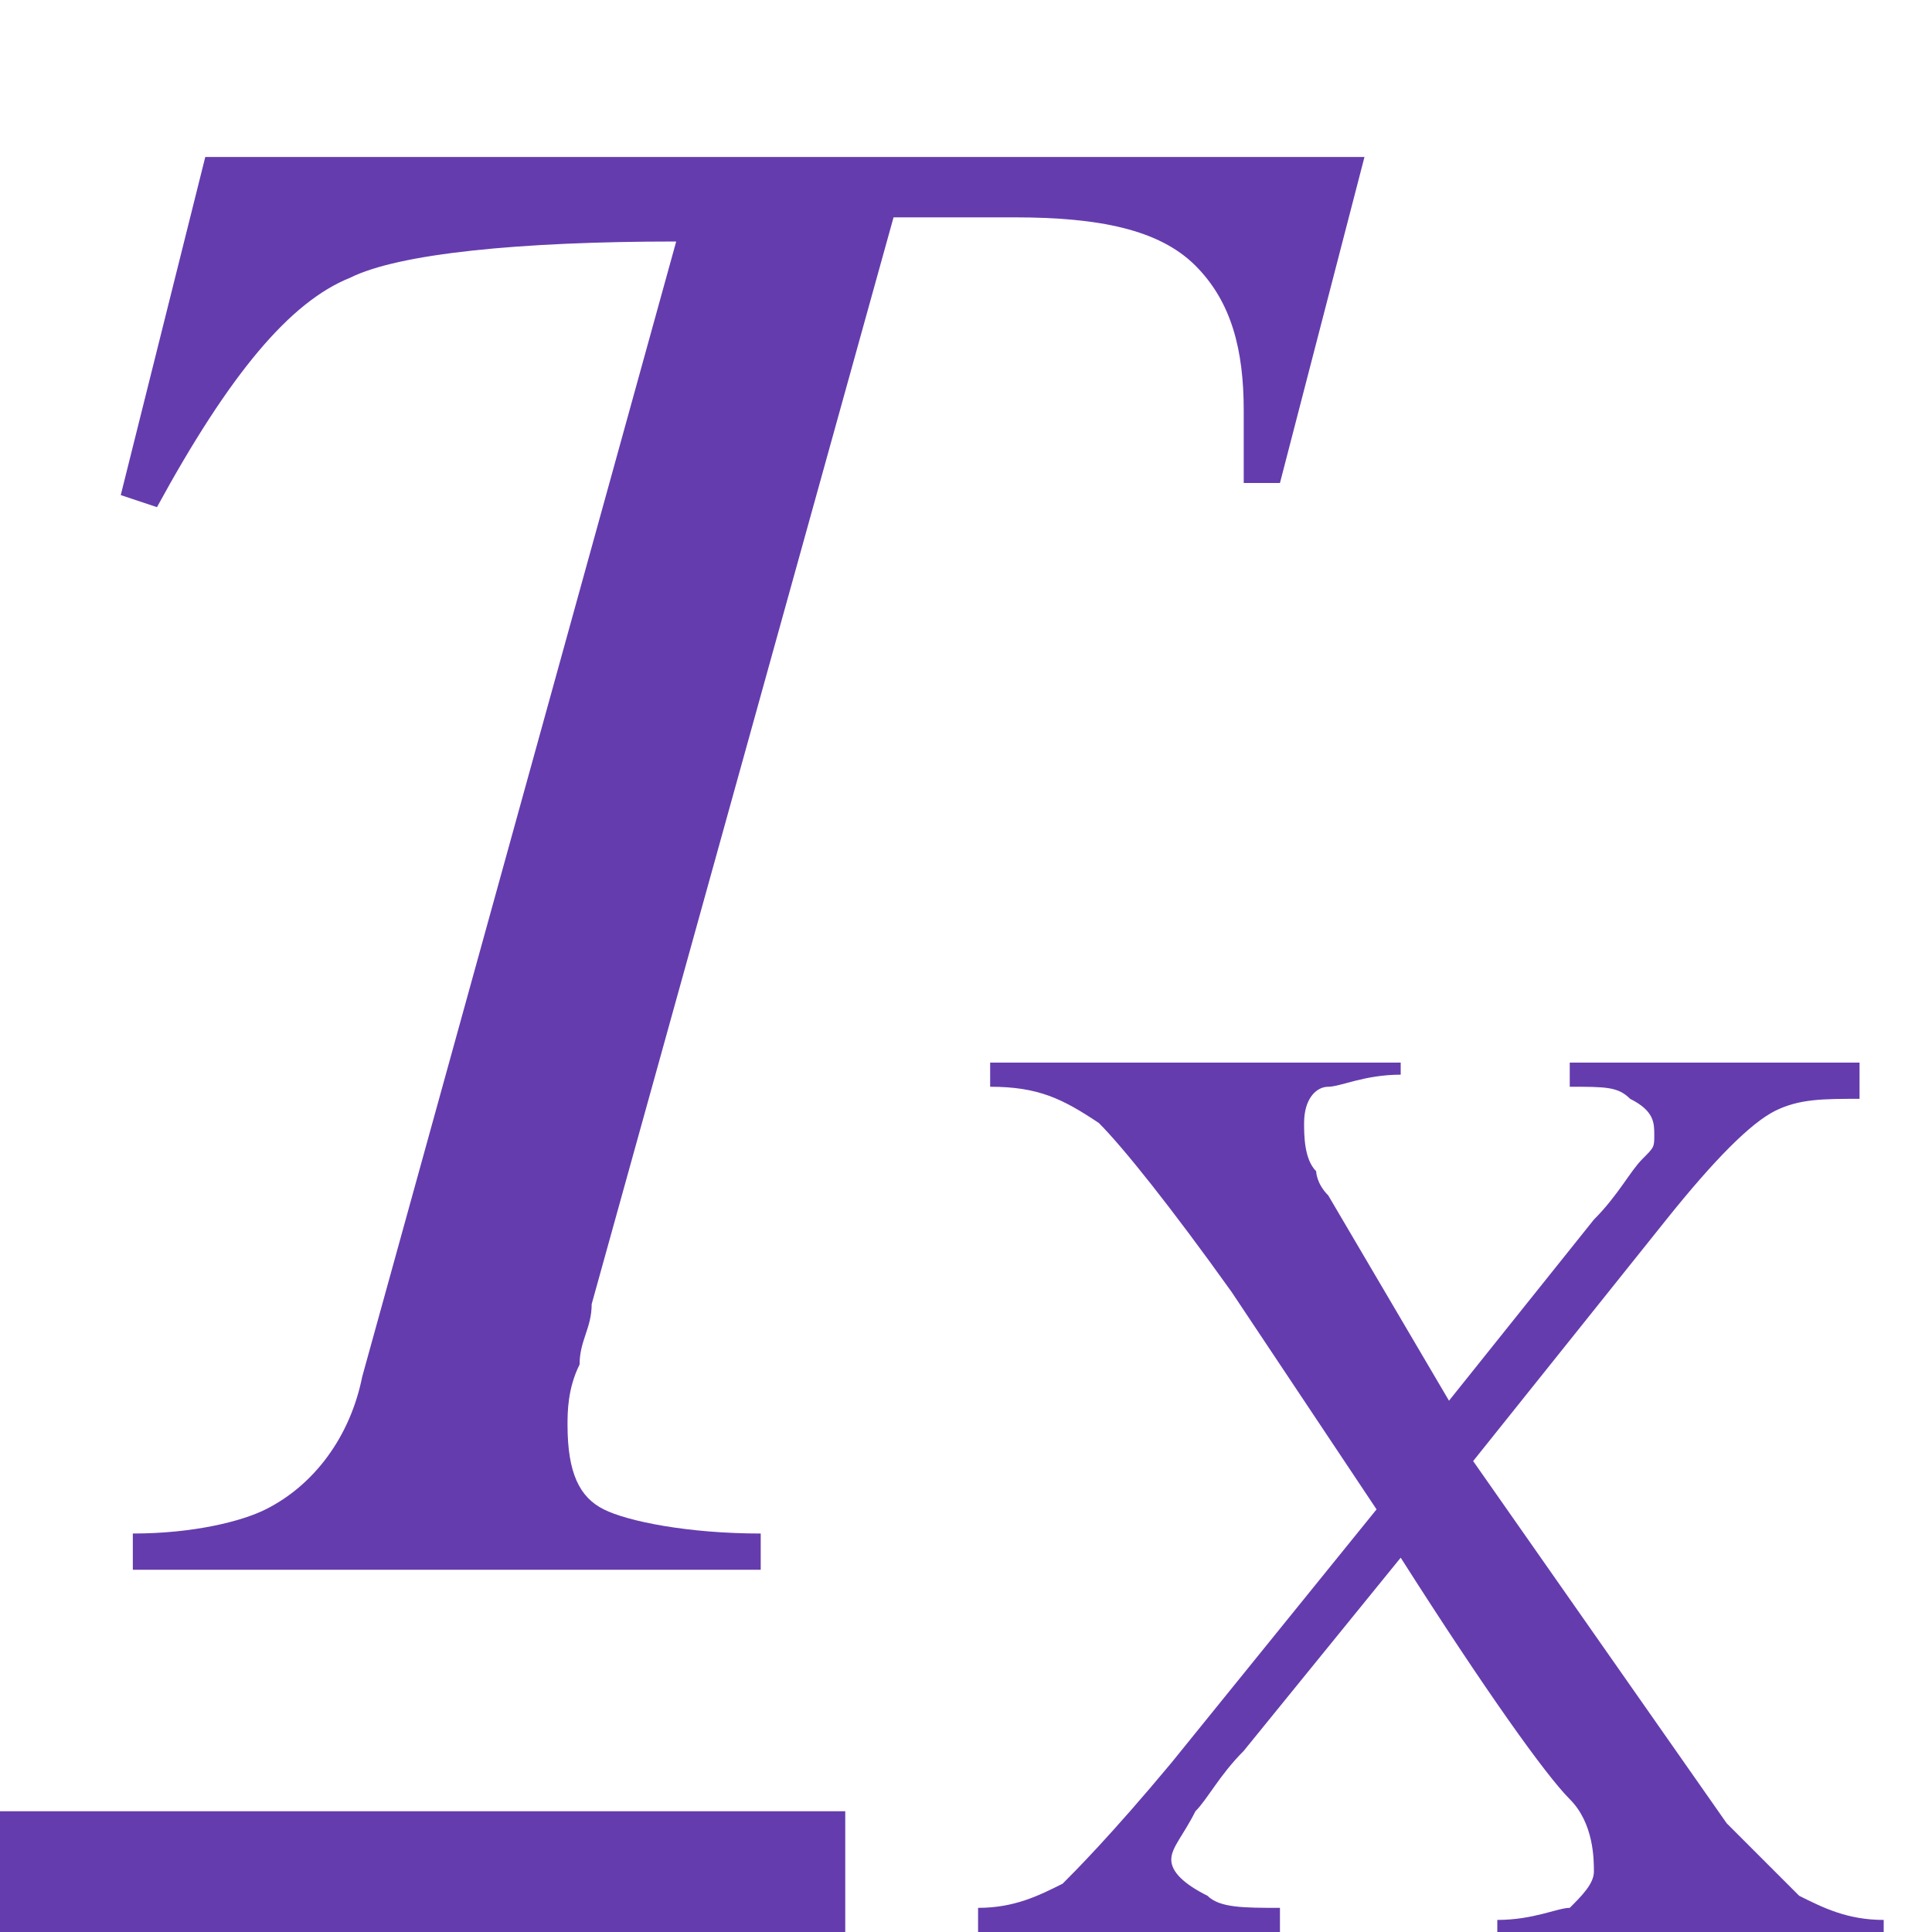 <?xml version="1.0"?>
<!DOCTYPE svg PUBLIC "-//W3C//DTD SVG 1.1//EN" "http://www.w3.org/Graphics/SVG/1.1/DTD/svg11.dtd">
<svg xmlns="http://www.w3.org/2000/svg" width="16" height="16" viewBox="0 -1.3 16 16" preserveAspectRatio="xMinYMid meet" overflow="visible"><path d="M7 14.7H0v-1h7v1zm-5.9-3h5.2v-.3c-.6 0-1.1-.1-1.3-.2-.2-.1-.3-.3-.3-.7 0-.1 0-.3.1-.5 0-.2.1-.3.1-.5l2.5-9h1c.7 0 1.2.1 1.5.4s.4.7.4 1.2v.6h.3l.7-2.7H1.7L1 2.8l.3.1C1.9 1.8 2.4 1.2 2.9 1 3.3.8 4.3.7 5.6.7L3 10.1c-.1.5-.4.9-.8 1.1-.2.1-.6.2-1.1.2v.3zm7 3h2.5v-.2c-.3 0-.5 0-.6-.1-.2-.1-.3-.2-.3-.3 0-.1.1-.2.2-.4.1-.1.2-.3.4-.5l1.3-1.6c.7 1.1 1.2 1.8 1.4 2s.2.5.2.6c0 .1-.1.2-.2.3-.1 0-.3.1-.6.1v.2h3.2v-.2c-.3 0-.5-.1-.7-.2l-.6-.6-2.1-3 1.6-2c.4-.5.7-.8.9-.9.2-.1.4-.1.7-.1v-.3H13v.2c.3 0 .4 0 .5.1.2.1.2.2.2.3 0 .1 0 .1-.1.2s-.2.3-.4.5L12 10.3l-1-1.7c-.1-.1-.1-.2-.1-.2-.1-.1-.1-.3-.1-.4 0-.2.1-.3.2-.3s.3-.1.6-.1v-.1H8.2v.2c.4 0 .6.1.9.3.2.2.6.7 1.1 1.4l1.2 1.8-1.7 2.1c-.5.6-.8.9-.9 1-.2.1-.4.2-.7.2v.2z" fill="#653cae"/></svg>
